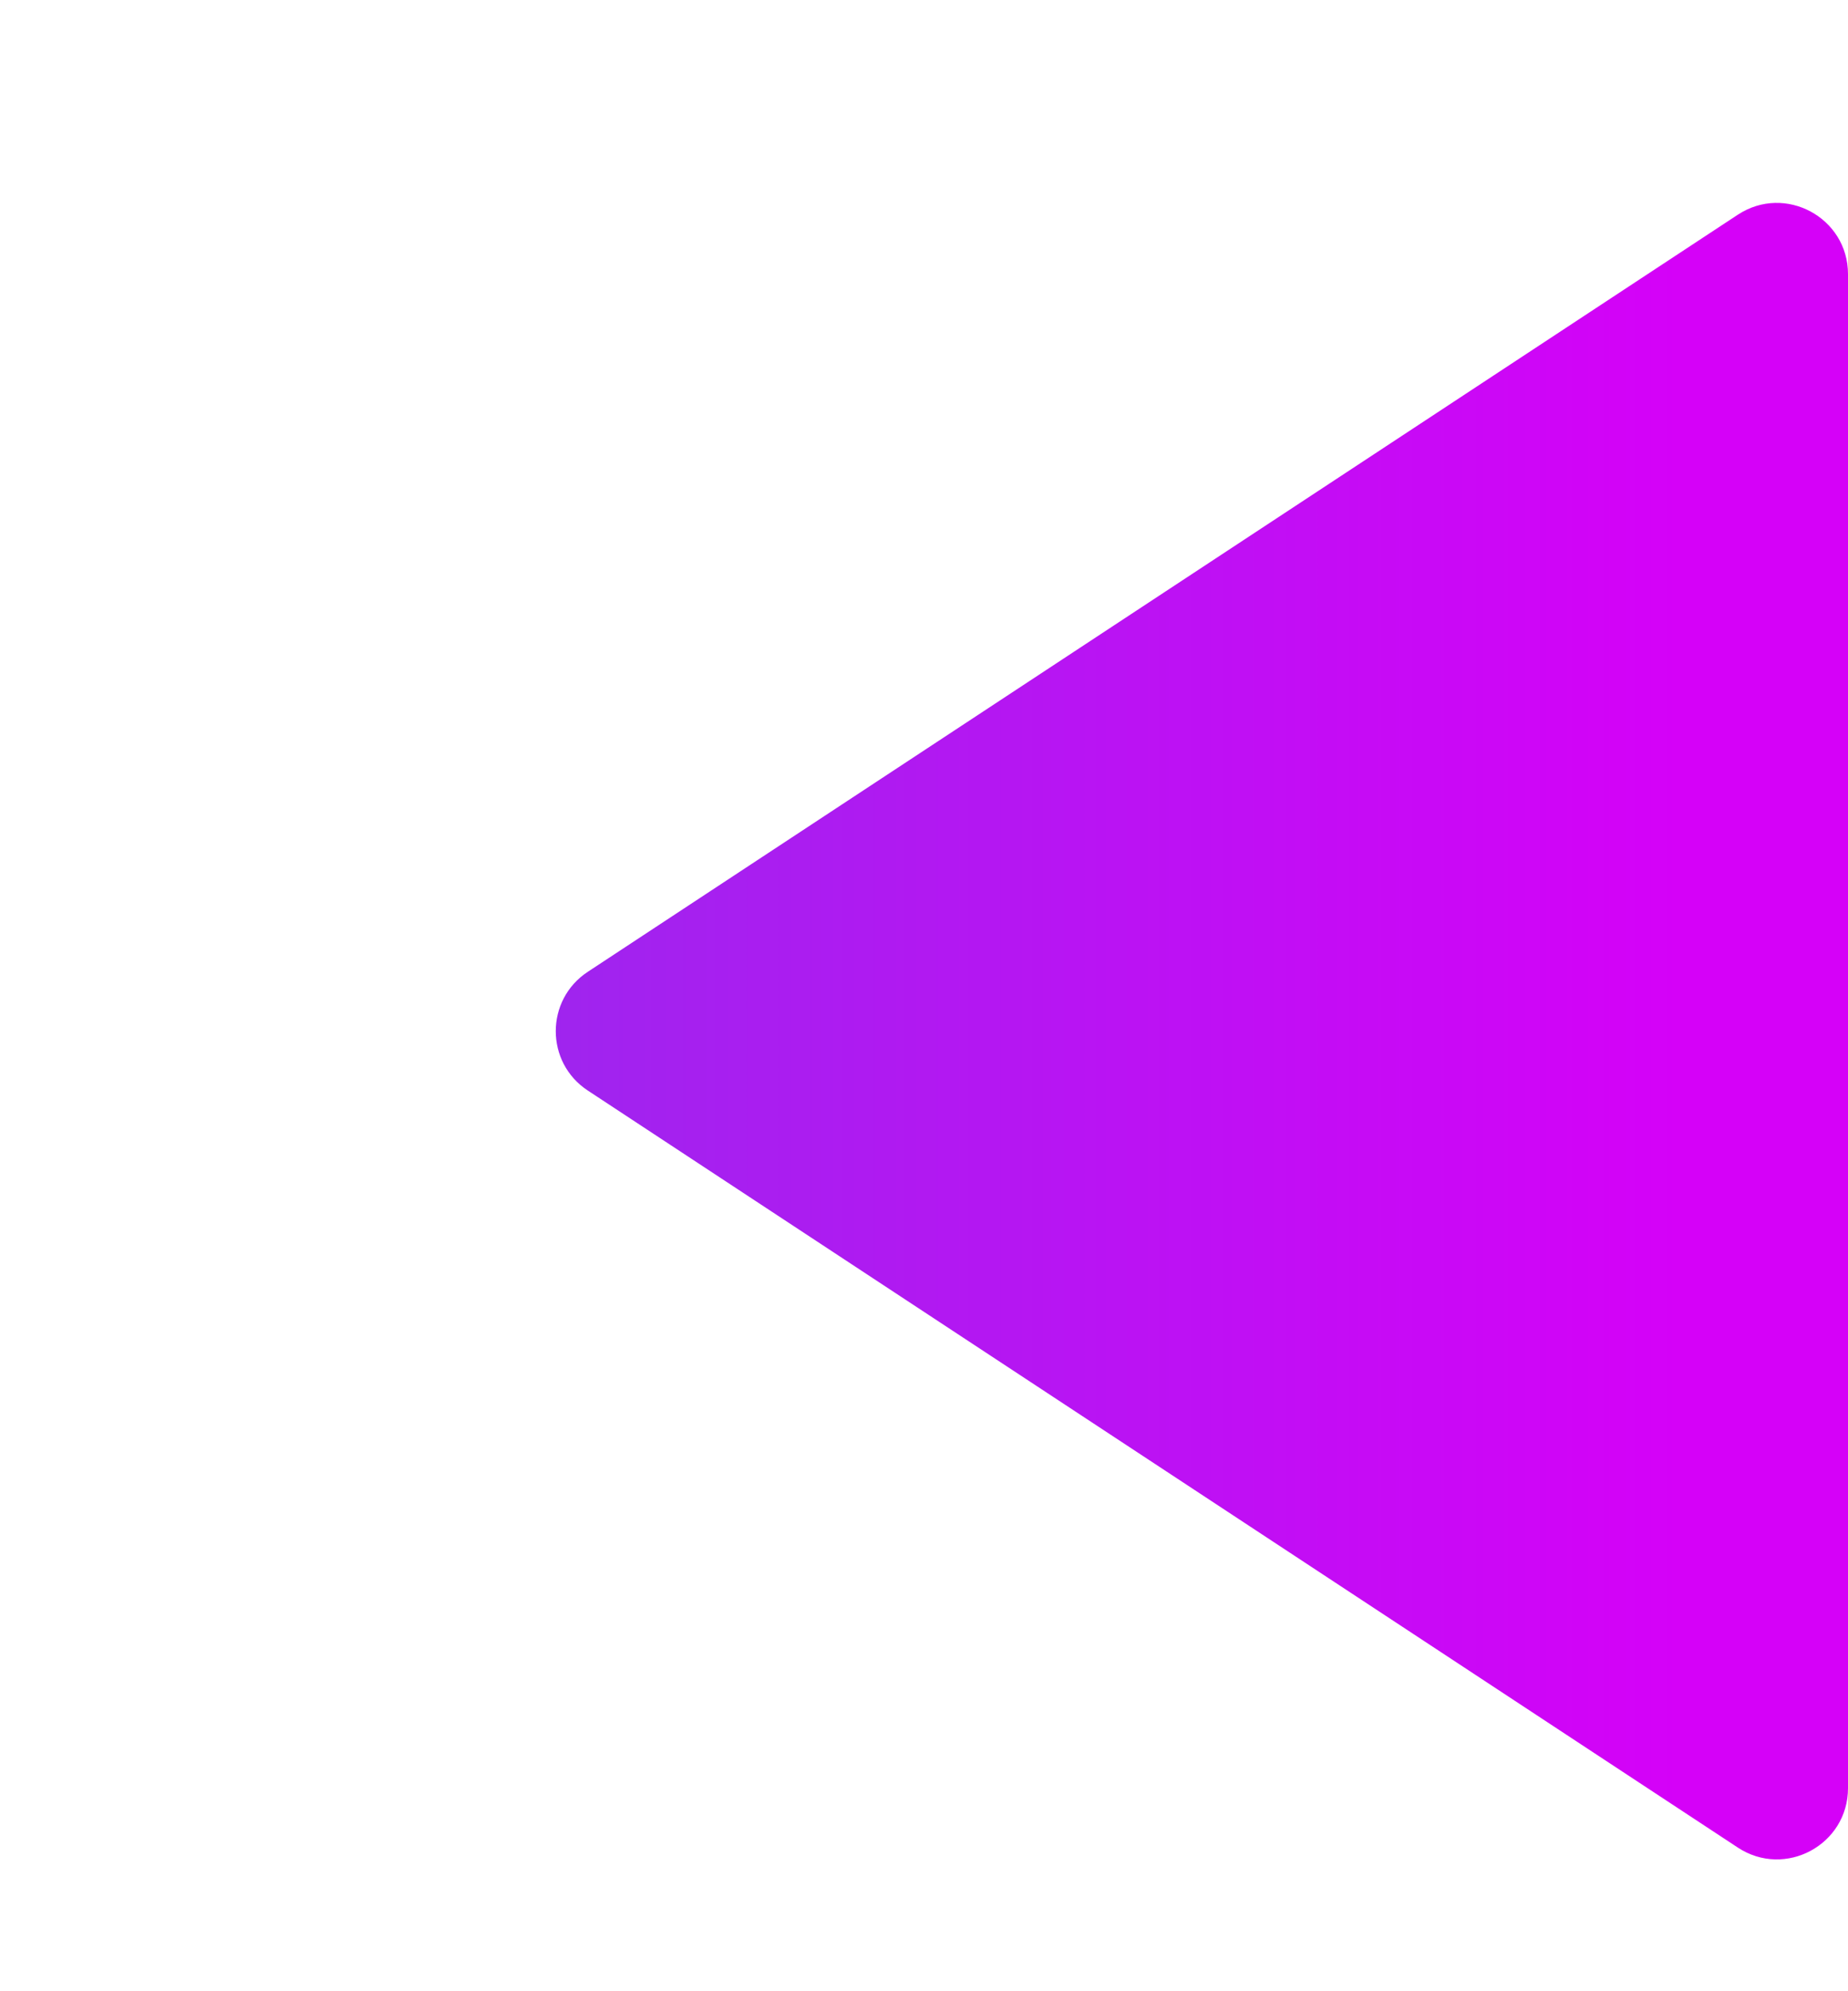 <svg width="26" height="28" viewBox="0 0 26 28" fill="none" xmlns="http://www.w3.org/2000/svg">
<path d="M8.27 15.335C7.669 14.94 7.669 14.06 8.27 13.665L24.45 3.019C25.115 2.582 26 3.059 26 3.855L26 25.145C26 25.941 25.115 26.418 24.45 25.98L8.27 15.335Z" fill="url(#paint0_linear_1_1508)"/>
<defs>
<linearGradient id="paint0_linear_1_1508" x1="23.678" y1="14.5" x2="-10.285" y2="14.5" gradientUnits="userSpaceOnUse">
<stop stop-color="#D501F8"/>
<stop offset="1" stop-color="#624DE3"/>
</linearGradient>
</defs>
</svg>
